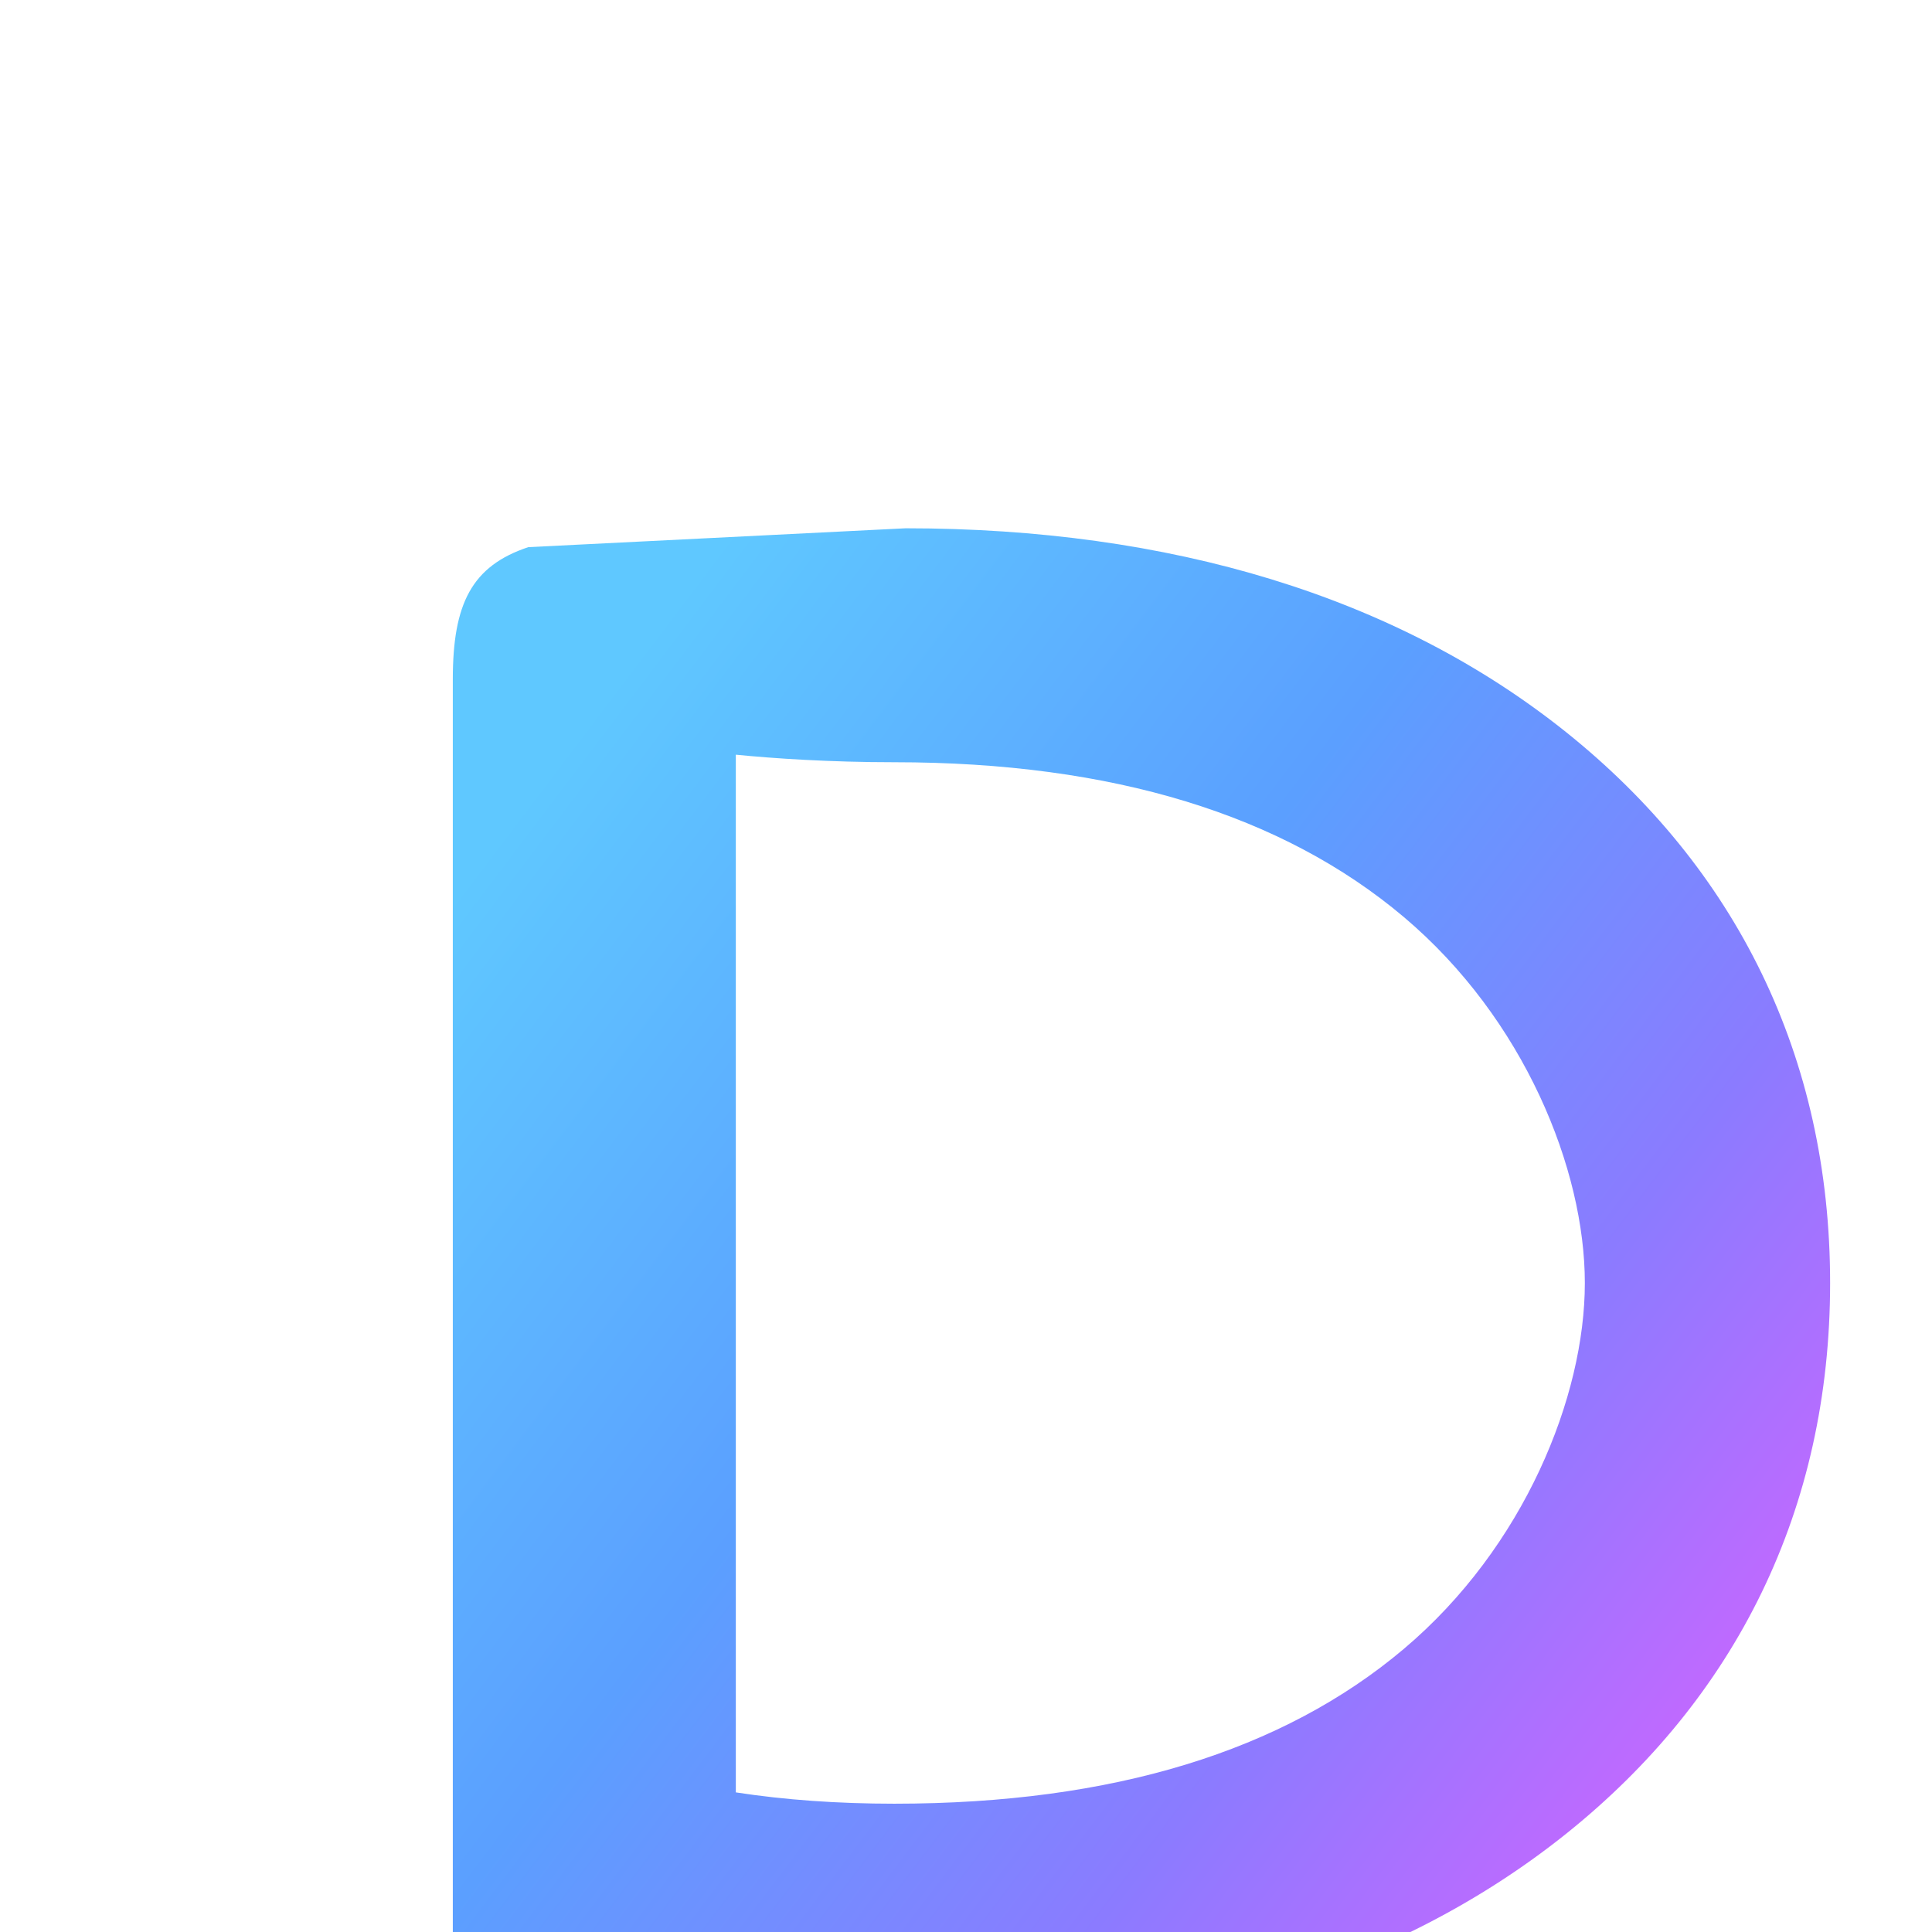 <svg viewBox="0 0 512 512" xmlns="http://www.w3.org/2000/svg">
  <defs>
    <linearGradient id="soraGradient" x1="10%" y1="10%" x2="90%" y2="90%">
      <stop offset="0%" stop-color="#5FC8FF"/>
      <stop offset="35%" stop-color="#5B9FFF"/>
      <stop offset="65%" stop-color="#8B7BFF"/>
      <stop offset="100%" stop-color="#E85CFF"/>
    </linearGradient>
    <filter id="glow" x="-50%" y="-50%" width="200%" height="200%">
      <feGaussianBlur in="SourceGraphic" stdDeviation="8" result="blur"/>
      <feColorMatrix in="blur" type="matrix" values="1 0 0 0 0  0 1 0 0 0  0 0 1 0 0  0 0 0 0.4 0" result="coloredBlur"/>
      <feMerge>
        <feMergeNode in="coloredBlur"/>
        <feMergeNode in="SourceGraphic"/>
      </feMerge>
    </filter>
  </defs>

  <!-- Smooth flowing P shape -->
  <path
    d="M 120 620
       L 120 180
       C 120 160 125 150 140 145
       L 240 140
       C 310 140 370 158 415 194
       C 460 230 485 280 485 340
       C 485 400 460 450 415 486
       C 370 522 310 540 240 540
       C 225 540 210 539 195 537
       L 195 620
       Z
       M 195 200
       L 195 475
       C 208 477 222 478 237 478
       C 295 478 340 464 372 437
       C 404 410 420 370 420 340
       C 420 310 404 270 372 243
       C 340 216 295 202 237 202
       C 220 202 205 201 195 200
       Z"
    fill="url(#soraGradient)"
    filter="url(#glow)"
  />
</svg>
